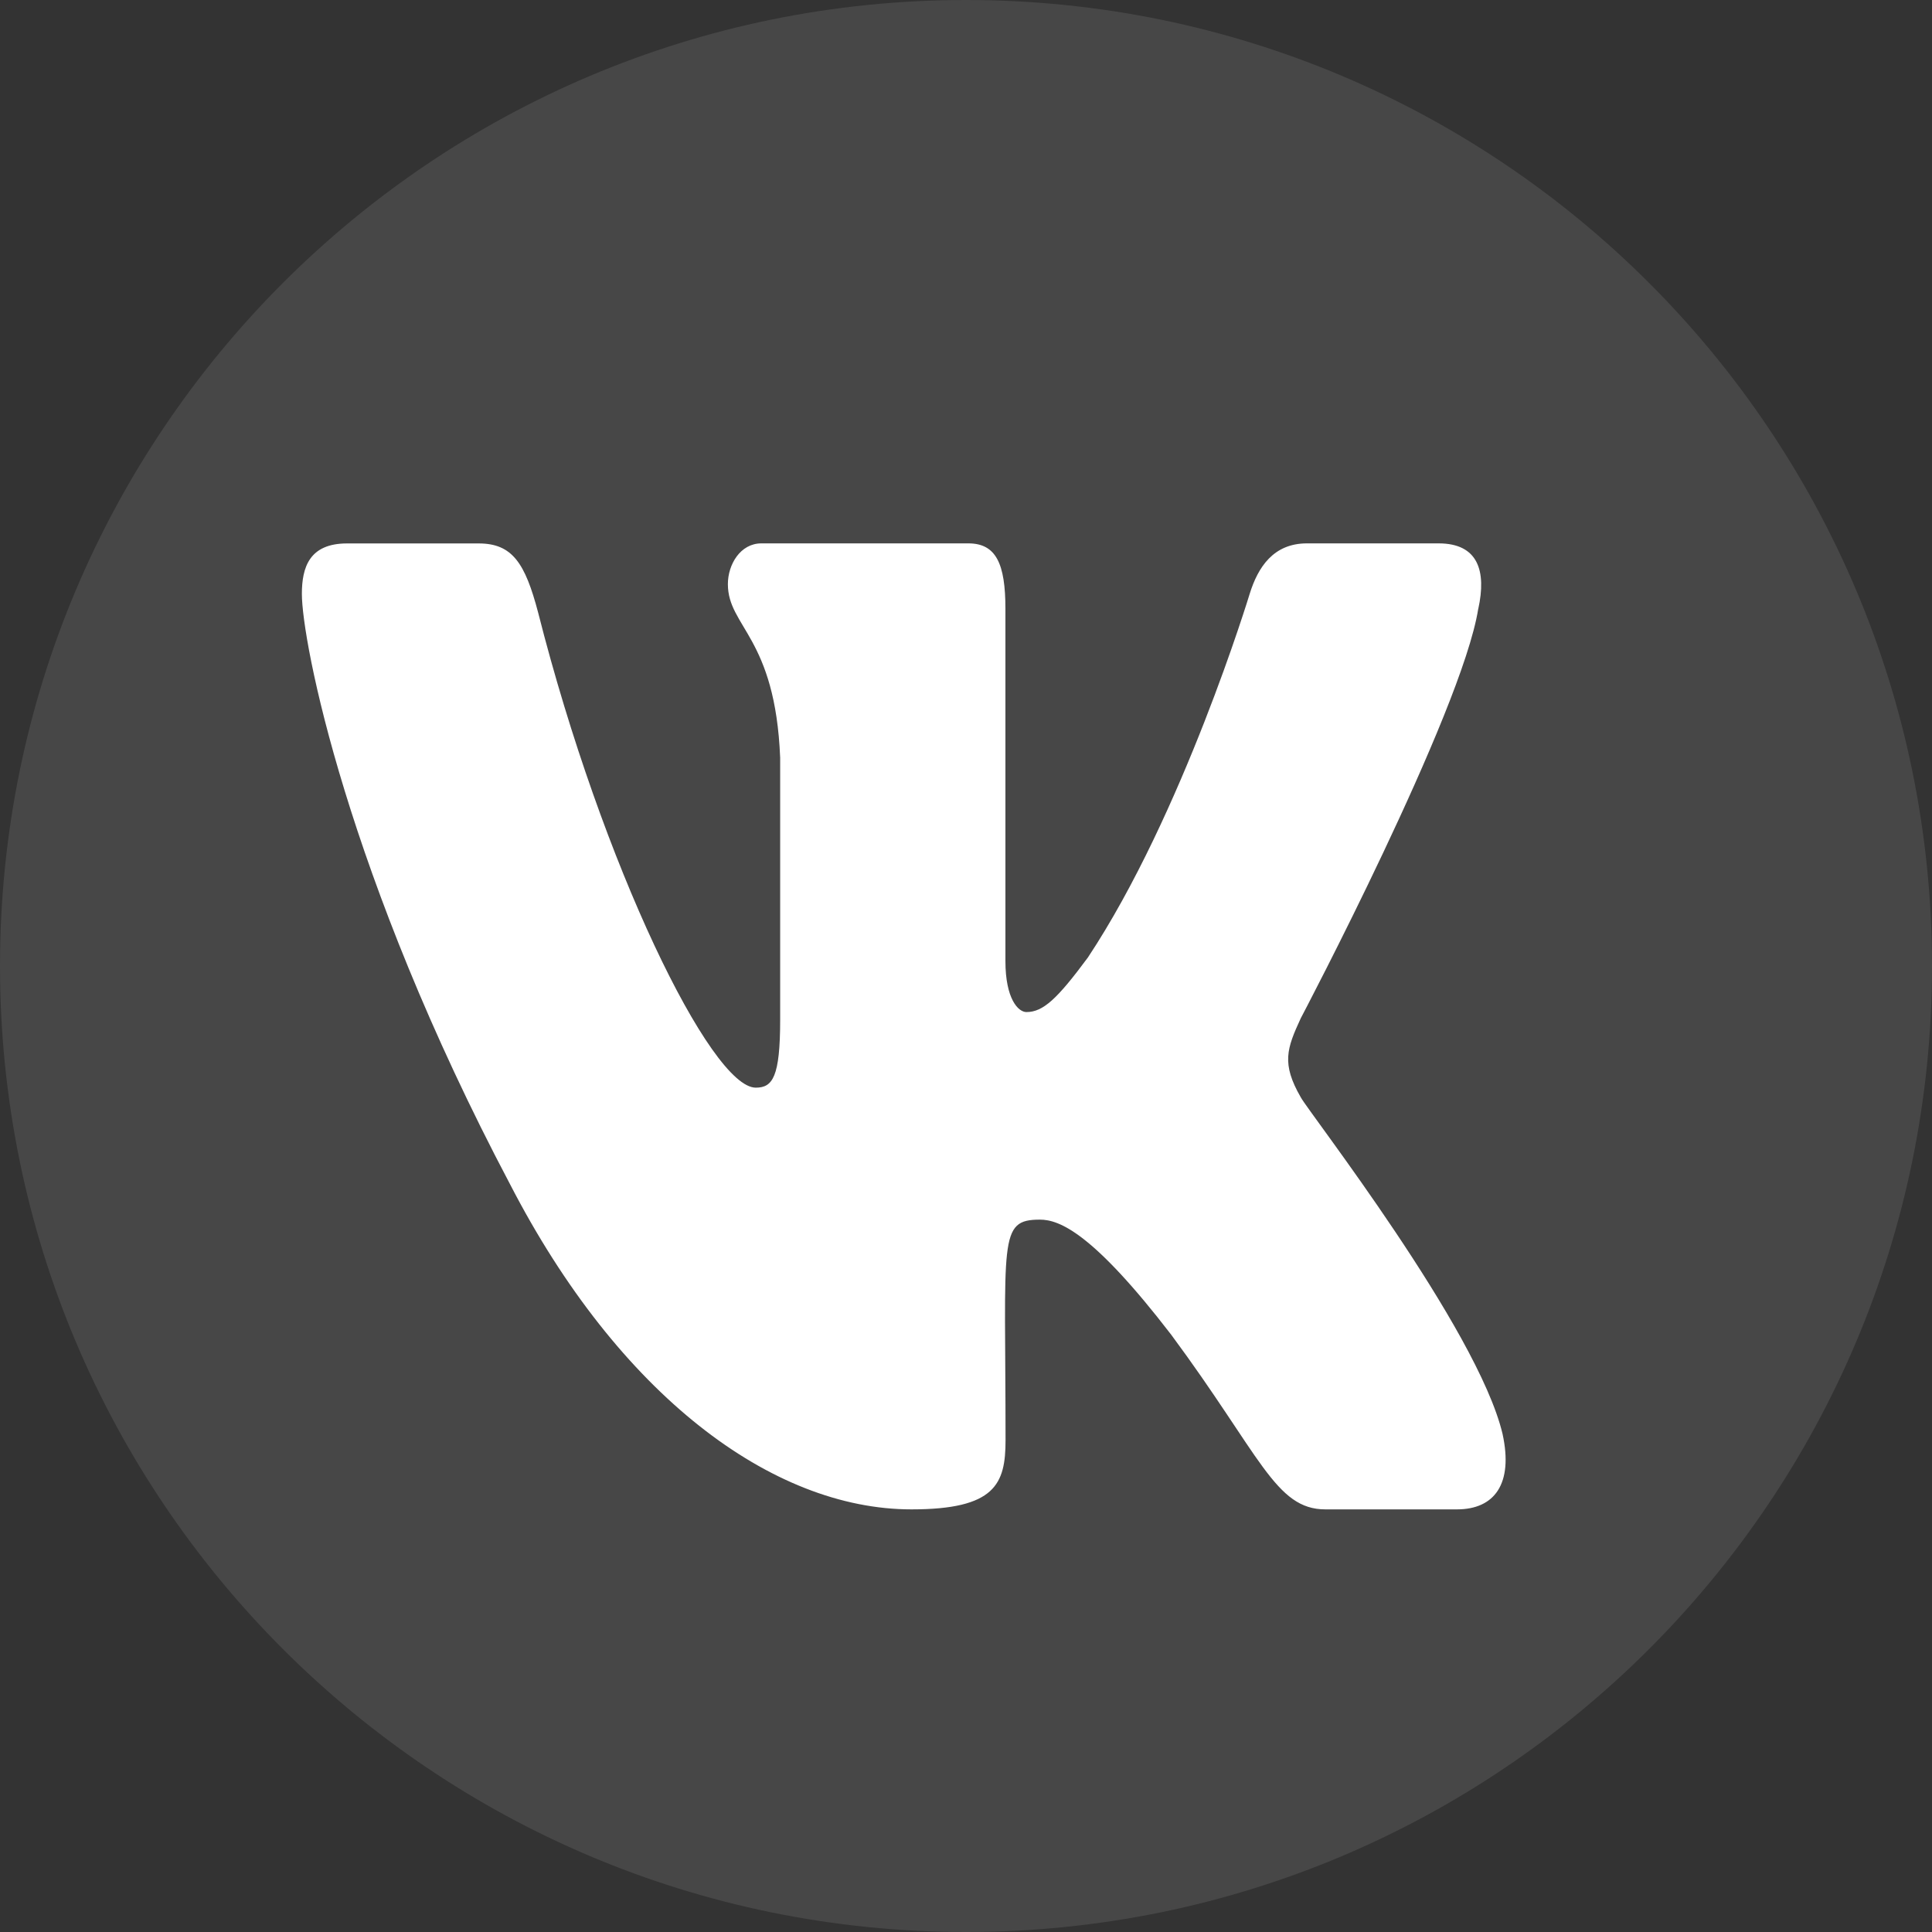 <svg width="32" height="32" viewBox="0 0 32 32" fill="none" xmlns="http://www.w3.org/2000/svg">
<rect x="0" y="0" width="32" height="32" fill="#333333" stroke="none"/>
<path d="M0 16C0 7.163 7.163 0 16 0C24.837 0 32 7.163 32 16C32 24.837 24.837 32 16 32C7.163 32 0 24.837 0 16Z" fill="white" fill-opacity="0.1"/>
<path d="M21.545 18.175C21.222 17.615 21.314 17.366 21.545 16.865C21.549 16.859 24.21 11.801 24.484 10.086L24.485 10.085C24.622 9.459 24.485 9 23.827 9H21.647C21.092 9 20.836 9.394 20.699 9.835C20.699 9.835 19.589 13.49 18.019 15.859C17.512 16.544 17.278 16.763 17.001 16.763C16.865 16.763 16.653 16.544 16.653 15.919V10.085C16.653 9.335 16.498 9 16.038 9H12.611C12.262 9 12.056 9.35 12.056 9.675C12.056 10.386 12.841 10.55 12.922 12.55V16.889C12.922 17.84 12.797 18.015 12.518 18.015C11.777 18.015 9.979 14.345 8.913 10.145C8.698 9.33 8.488 9.001 7.928 9.001H5.748C5.125 9.001 5 9.395 5 9.837C5 10.616 5.741 14.491 8.446 19.611C10.249 23.106 12.787 25 15.097 25C16.485 25 16.655 24.579 16.655 23.856C16.655 20.517 16.529 20.201 17.225 20.201C17.547 20.201 18.102 20.421 19.398 22.106C20.879 24.105 21.123 25 21.952 25H24.131C24.753 25 25.068 24.579 24.887 23.75C24.472 22.005 21.671 18.415 21.545 18.175Z" fill="white"/>
</svg>
